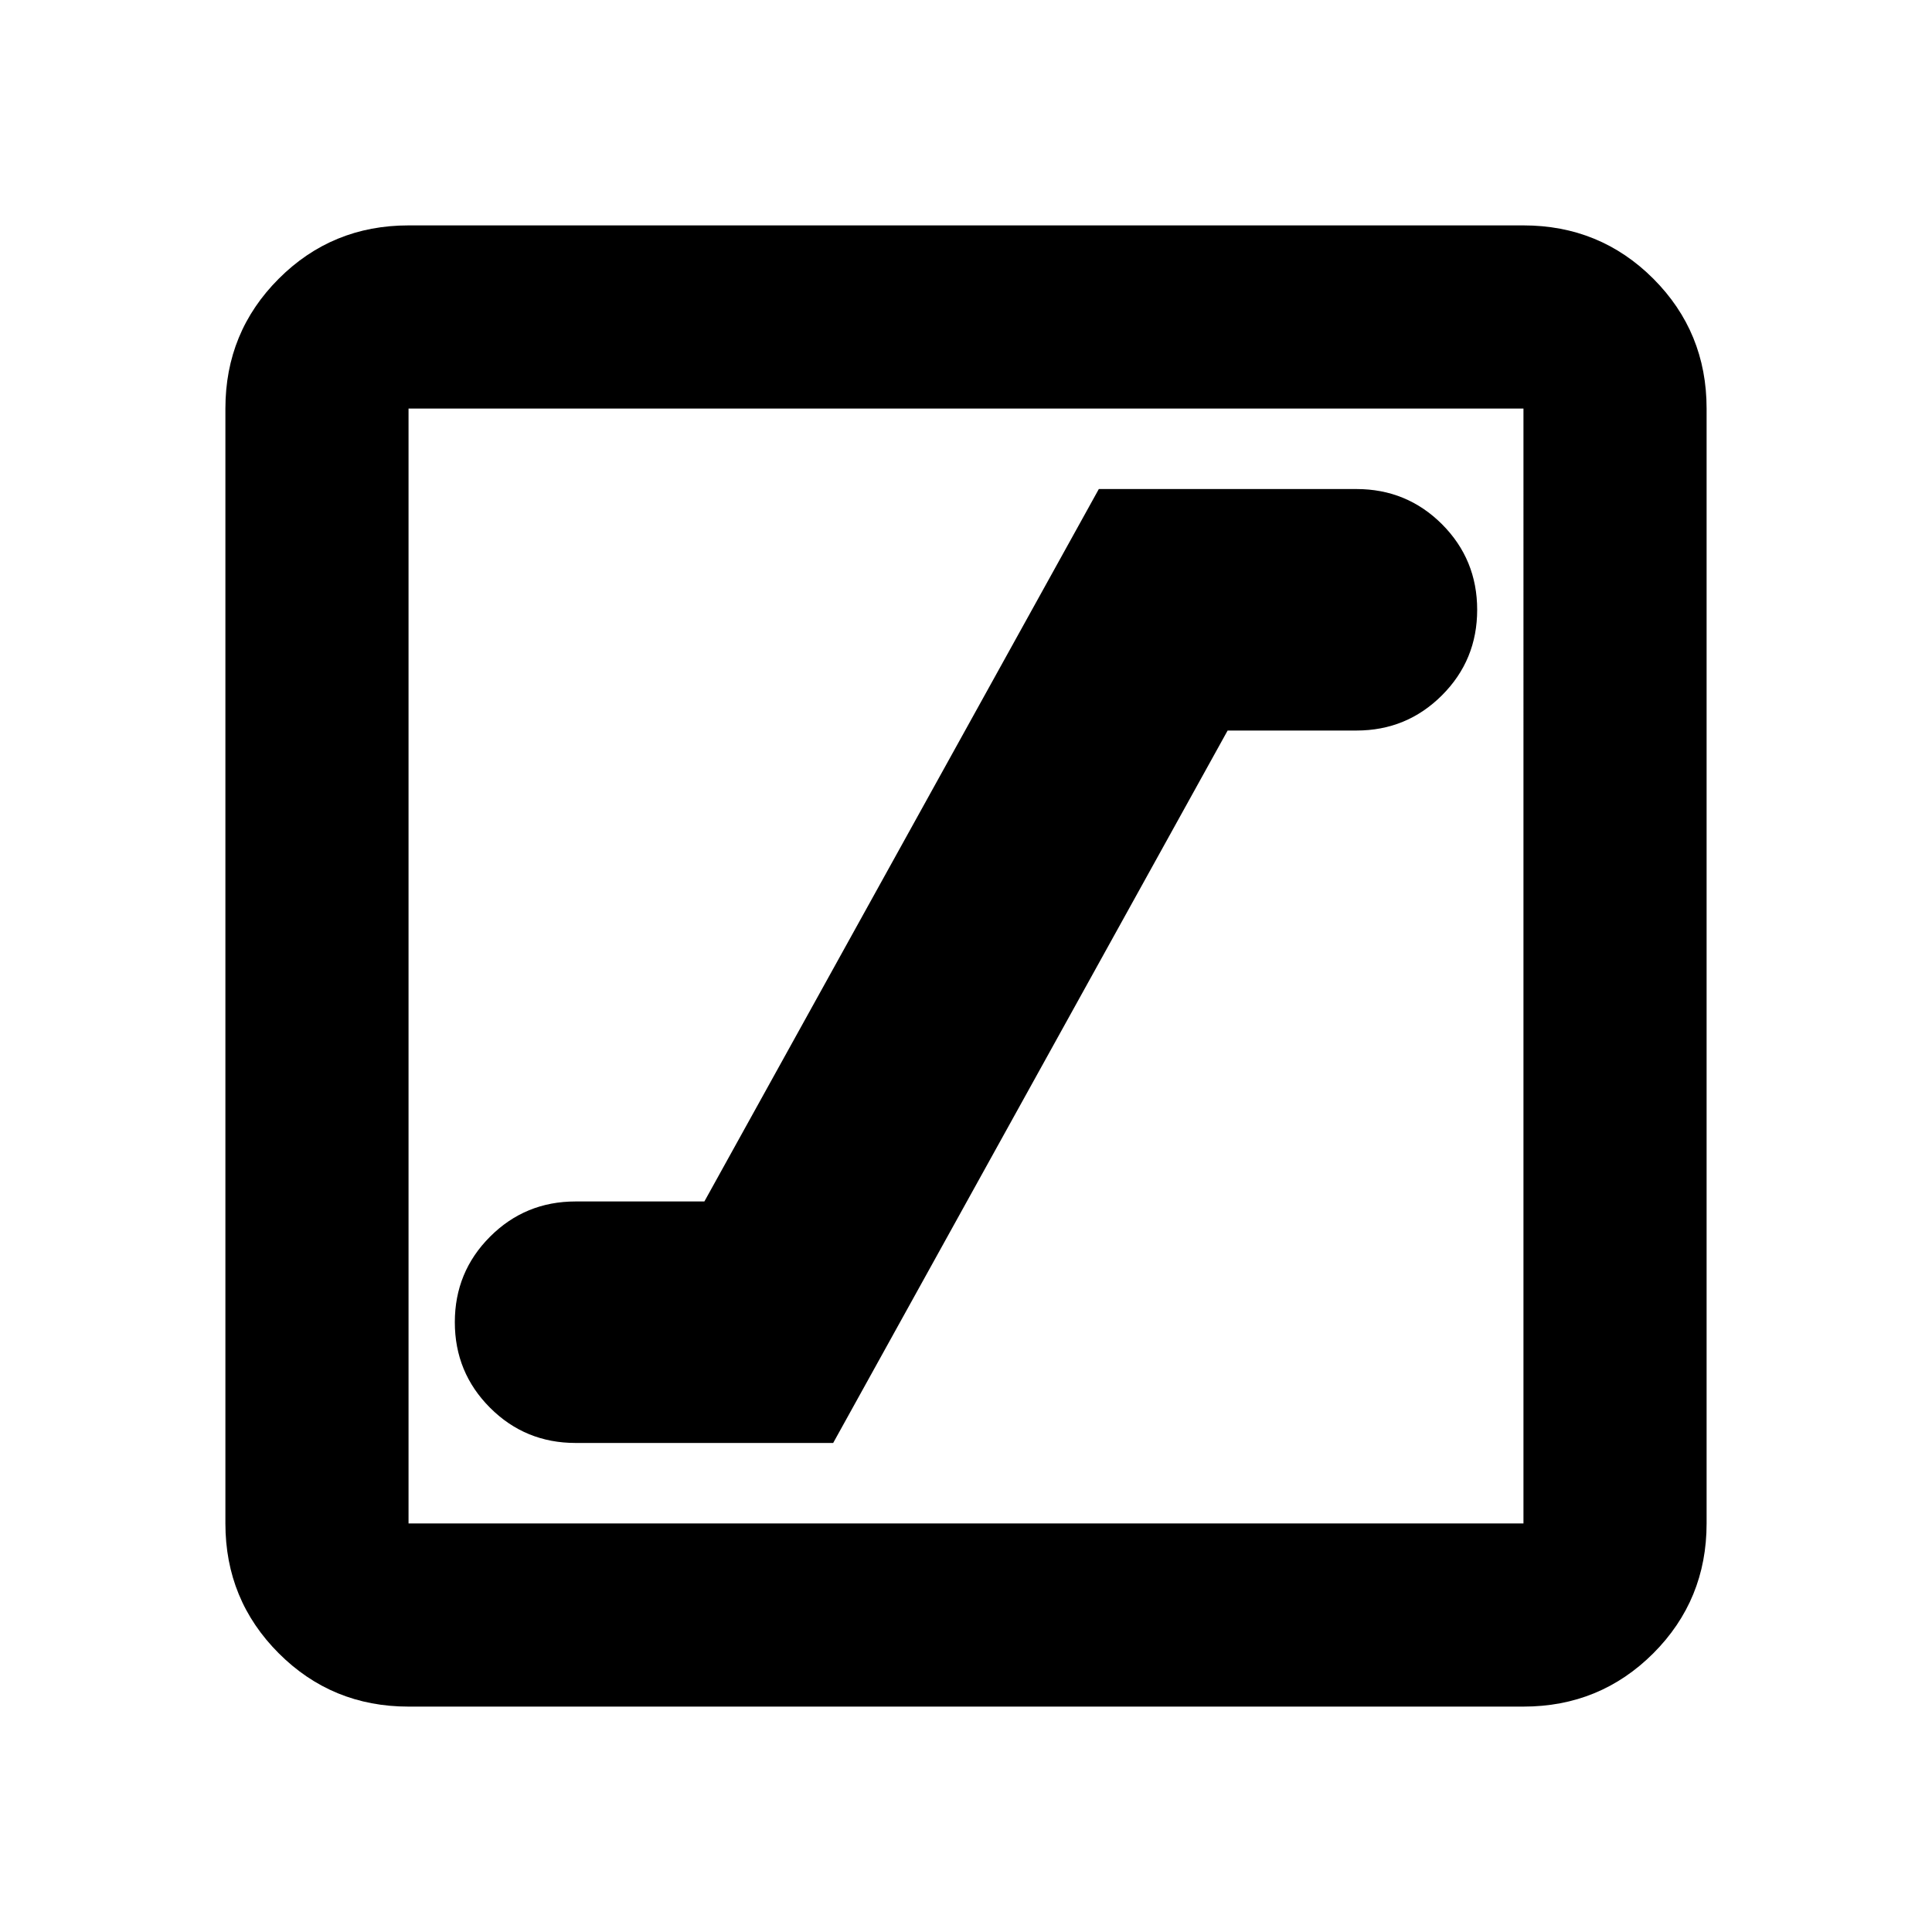 <svg xmlns="http://www.w3.org/2000/svg" height="24" width="24"><path d="M7.15 17.925h3.2l4.9-8.85h1.6q.625 0 1.063-.438.437-.437.437-1.062t-.437-1.063q-.438-.437-1.063-.437h-3.2l-4.9 8.85h-1.6q-.625 0-1.062.437-.438.438-.438 1.063t.438 1.063q.437.437 1.062.437ZM5.075 21.2q-.95 0-1.612-.662-.663-.663-.663-1.613V5.075q0-.95.663-1.613.662-.662 1.612-.662h13.85q.95 0 1.613.662.662.663.662 1.613v13.85q0 .95-.662 1.613-.663.662-1.613.662Zm0-2.275h13.85V5.075H5.075v13.85Zm0-13.85v13.85-13.85Z"/></svg>
